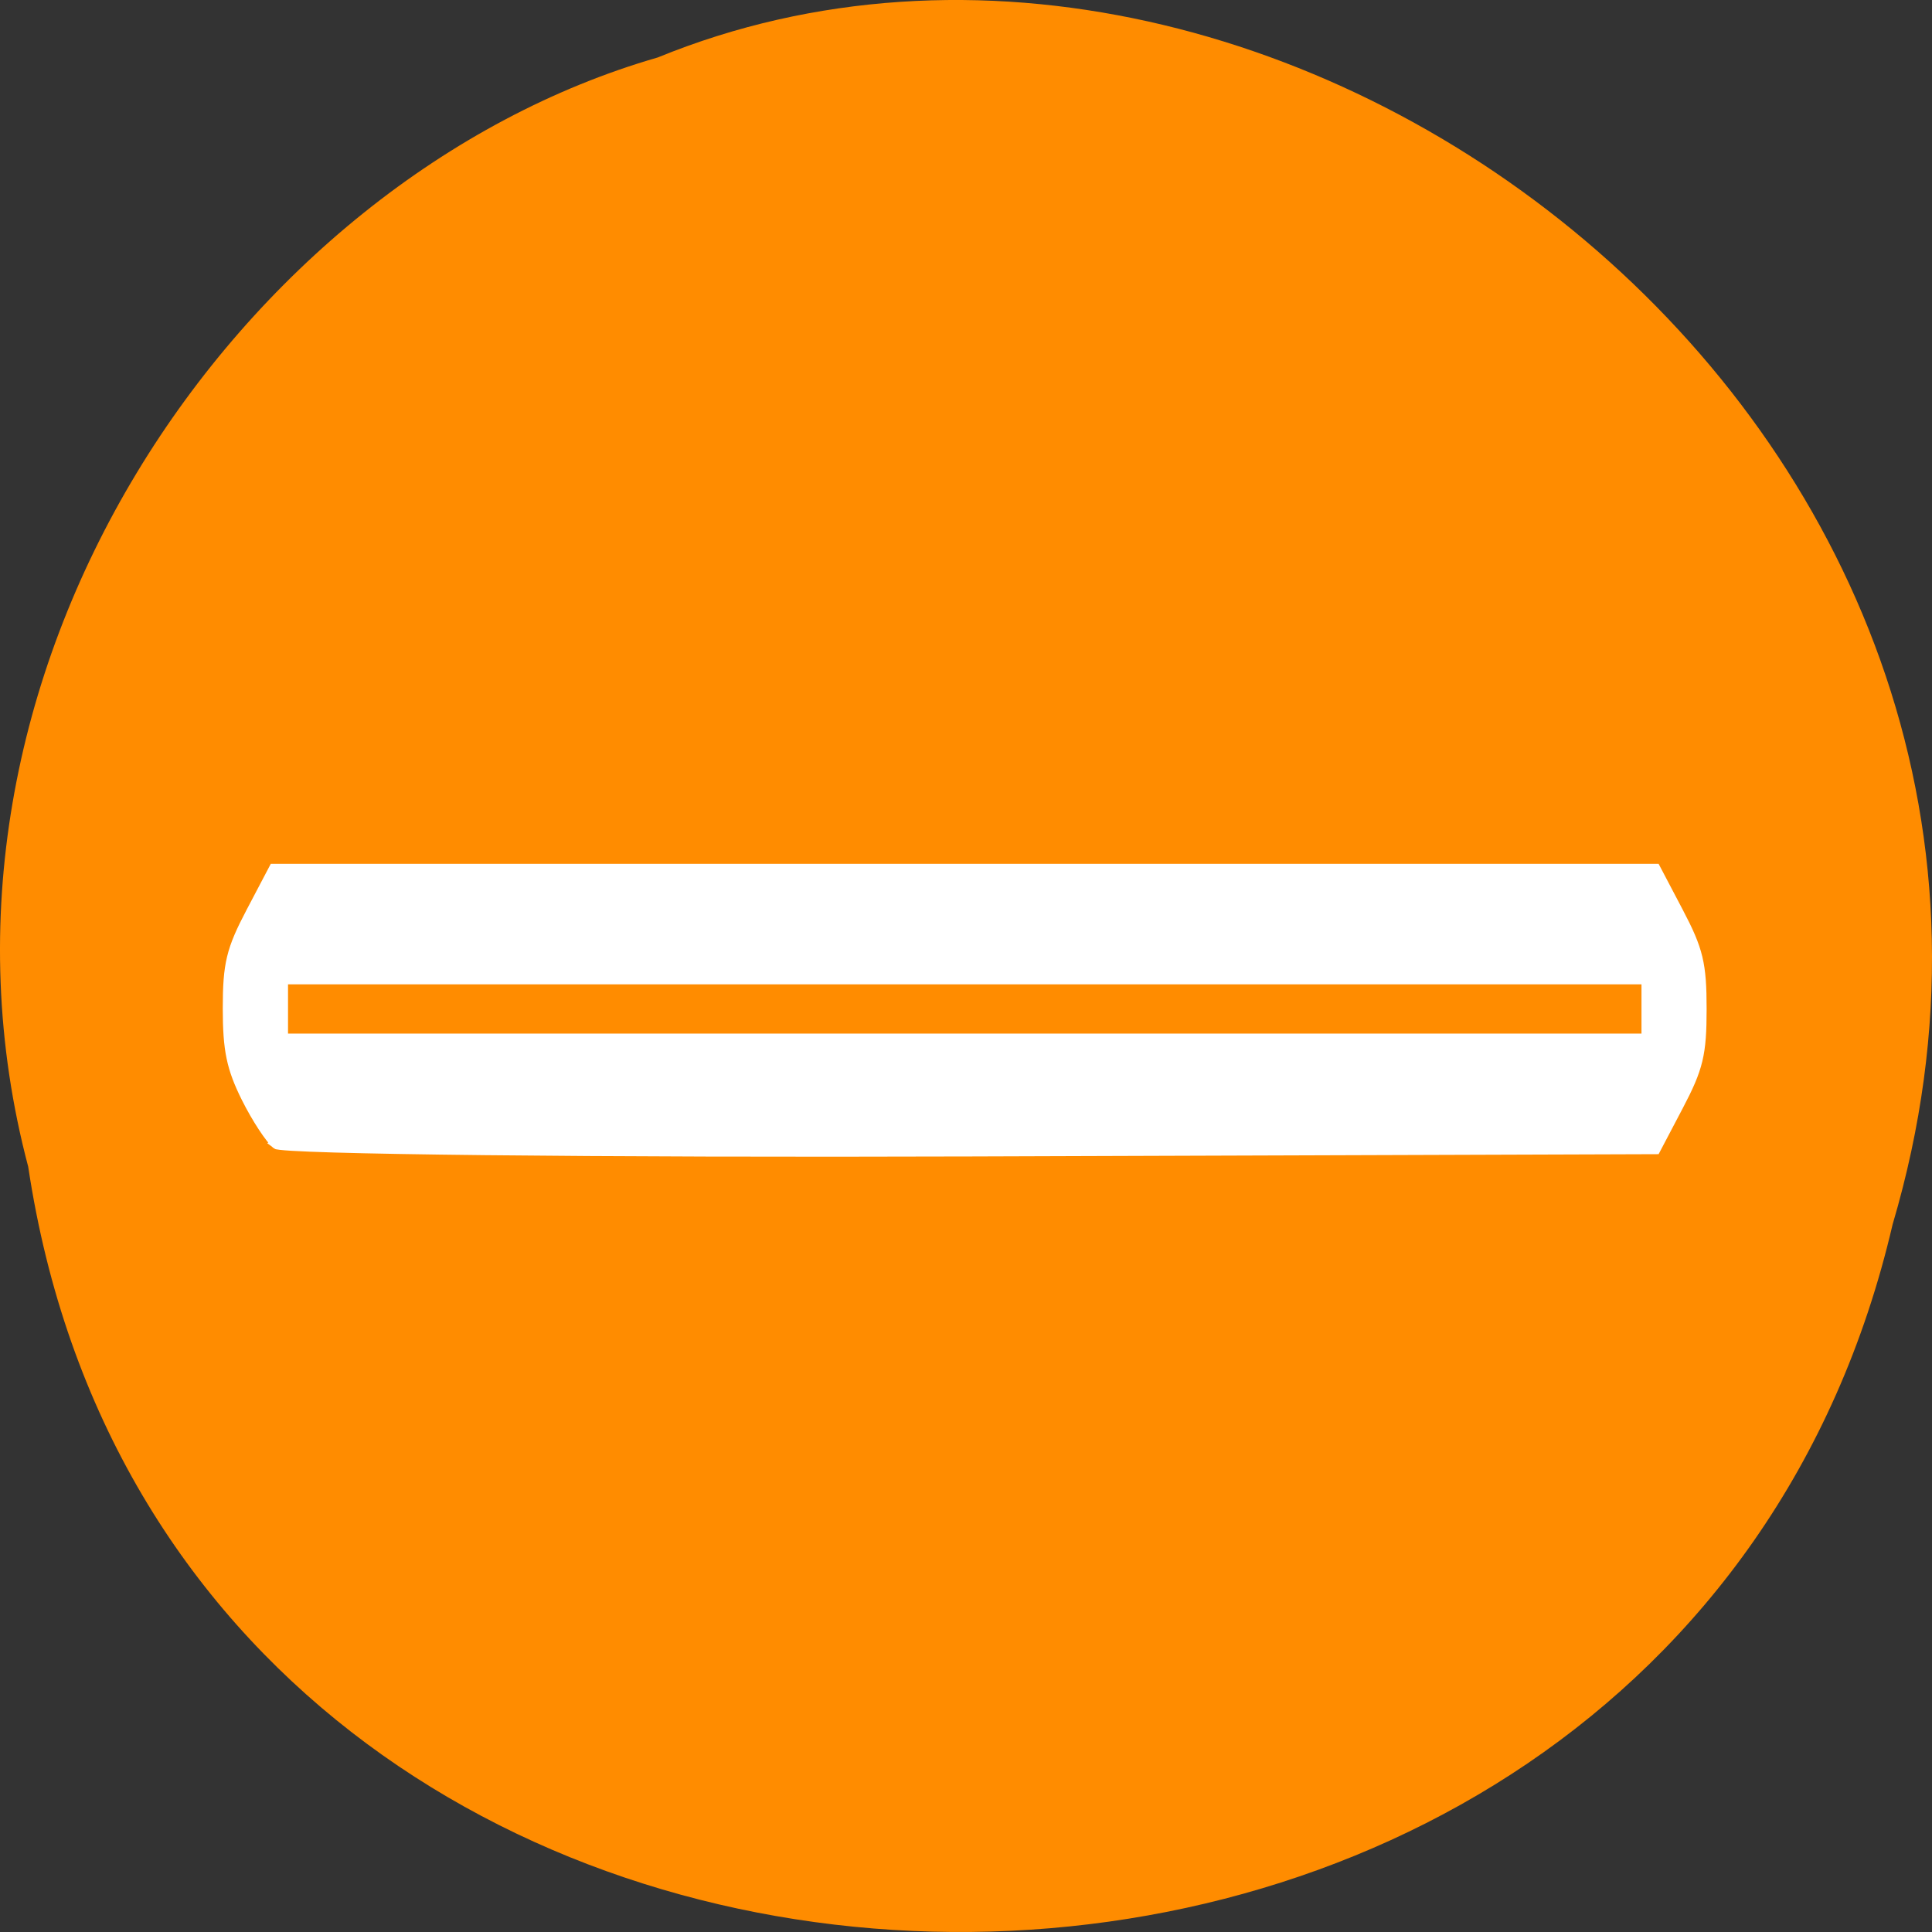 <svg xmlns="http://www.w3.org/2000/svg" viewBox="0 0 256 256"><rect x="0" y="0" width="256" height="256" fill="#333333" stroke="none"/><path d="m 3.74 950.97 c 19.829 131.87 217.21 135.83 247.04 7.636 30.702 -103.78 -80.47 -188.63 -163.63 -154.63 -55.684 16.07 -100.67 81.83 -83.41 146.99 z" fill="#ff8c00" color="#000" transform="translate(0 -796.36)"/><g fill="#fff" stroke="#fff"><path d="m 26.972 144.58 c -1.01 -0.58 -3.077 -2.844 -4.592 -5.03 -2.206 -3.186 -2.755 -5.084 -2.755 -9.525 0 -4.739 0.503 -6.234 3.459 -10.274 l 3.459 -4.728 h 103.29 h 103.29 l 3.459 4.728 c 2.968 4.056 3.459 5.526 3.459 10.336 0 4.81 -0.492 6.28 -3.459 10.336 l -3.459 4.728 l -102.16 0.243 c -56.19 0.134 -102.99 -0.231 -104 -0.811 z m 204.35 -14.496 v -3.138 h -101.48 h -101.48 v 3.138 v 3.138 h 101.48 h 101.48 v -3.138 z" fill="#fff" stroke="#fff" transform="matrix(0.888 0 0 1.236 12.535 -27.09)"/></g></svg>